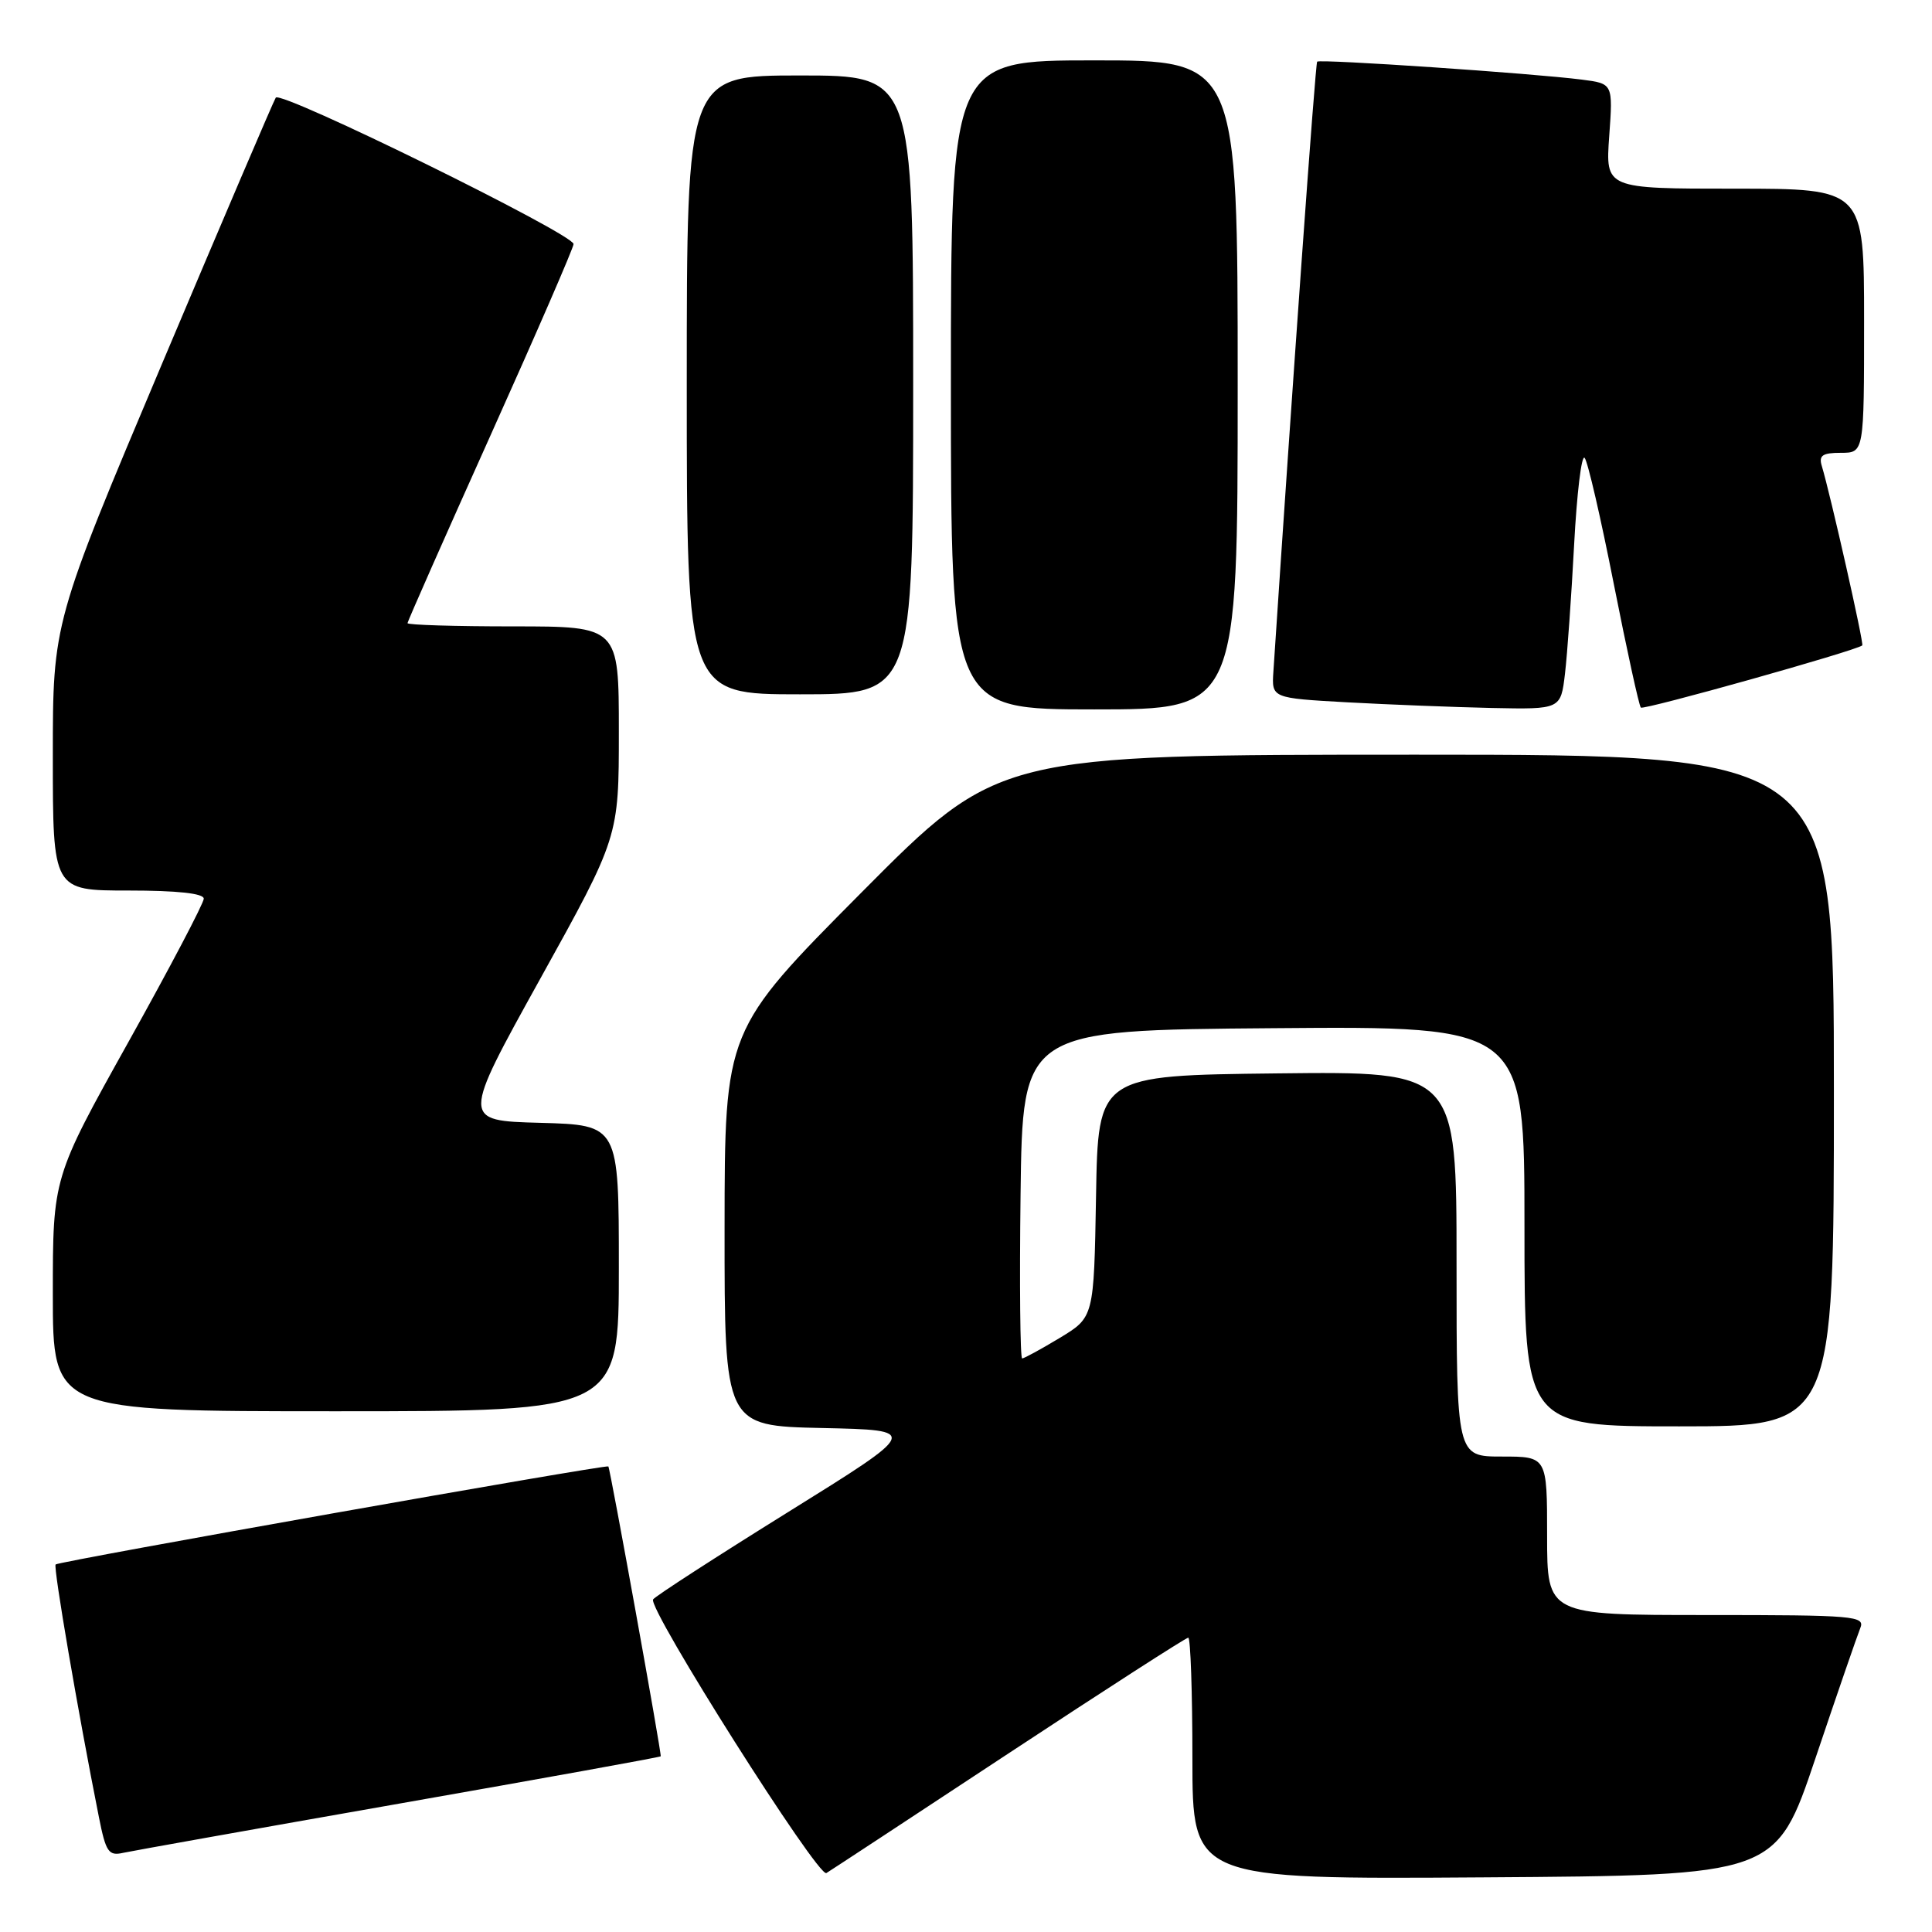 <?xml version="1.0" encoding="UTF-8" standalone="no"?>
<!DOCTYPE svg PUBLIC "-//W3C//DTD SVG 1.1//EN" "http://www.w3.org/Graphics/SVG/1.1/DTD/svg11.dtd" >
<svg xmlns="http://www.w3.org/2000/svg" xmlns:xlink="http://www.w3.org/1999/xlink" version="1.1" viewBox="0 0 256 256">
 <g >
 <path fill="currentColor"
d=" M 133.70 232.29 C 146.46 223.88 157.15 217.00 157.45 217.00 C 157.75 217.00 158.00 224.21 158.00 233.01 C 158.00 249.02 158.00 249.02 196.66 248.76 C 235.33 248.50 235.33 248.50 240.55 233.00 C 243.42 224.47 246.10 216.71 246.49 215.75 C 247.17 214.12 245.82 214.00 226.11 214.00 C 205.00 214.00 205.00 214.00 205.00 203.50 C 205.00 193.00 205.00 193.00 199.00 193.00 C 193.00 193.00 193.00 193.00 193.00 167.48 C 193.00 141.96 193.00 141.96 169.25 142.23 C 145.50 142.50 145.50 142.50 145.23 158.52 C 144.95 174.54 144.95 174.54 140.44 177.27 C 137.95 178.77 135.70 180.00 135.44 180.00 C 135.18 180.00 135.08 170.21 135.23 158.25 C 135.50 136.50 135.50 136.50 168.75 136.24 C 202.00 135.97 202.00 135.97 202.00 162.49 C 202.00 189.00 202.00 189.00 222.50 189.00 C 243.00 189.00 243.00 189.00 243.00 144.50 C 243.00 100.00 243.00 100.00 187.65 100.00 C 132.29 100.00 132.29 100.00 114.16 118.25 C 96.03 136.50 96.03 136.50 96.01 162.72 C 96.00 188.94 96.00 188.94 108.95 189.22 C 121.89 189.50 121.89 189.50 104.44 200.35 C 94.84 206.32 86.79 211.53 86.54 211.93 C 85.80 213.13 108.42 248.86 109.50 248.19 C 110.05 247.86 120.94 240.70 133.70 232.29 Z  M 52.95 238.98 C 71.90 235.65 87.47 232.84 87.55 232.72 C 87.70 232.48 80.86 194.63 80.61 194.31 C 80.37 194.01 7.78 206.88 7.37 207.30 C 7.04 207.63 10.33 226.84 13.10 240.75 C 14.02 245.41 14.39 245.95 16.32 245.51 C 17.52 245.25 34.00 242.31 52.95 238.98 Z  M 82.00 168.03 C 82.00 149.07 82.00 149.07 71.58 148.78 C 61.16 148.50 61.16 148.50 71.58 129.70 C 82.00 110.91 82.00 110.91 82.00 96.95 C 82.00 83.00 82.00 83.00 68.00 83.00 C 60.30 83.00 54.00 82.81 54.00 82.57 C 54.00 82.34 58.95 71.14 65.00 57.68 C 71.05 44.22 76.00 32.82 76.00 32.34 C 76.00 31.02 37.17 11.92 36.54 12.94 C 36.23 13.43 29.46 29.28 21.49 48.15 C 7.00 82.48 7.00 82.48 7.00 100.24 C 7.00 118.00 7.00 118.00 17.00 118.00 C 23.51 118.00 27.00 118.38 27.00 119.08 C 27.00 119.68 22.50 128.24 17.00 138.10 C 7.00 156.03 7.00 156.03 7.00 171.51 C 7.00 187.00 7.00 187.00 44.50 187.00 C 82.00 187.00 82.00 187.00 82.00 168.03 Z  M 164.00 51.00 C 164.00 8.00 164.00 8.00 145.00 8.00 C 126.00 8.00 126.00 8.00 126.00 51.00 C 126.00 94.00 126.00 94.00 145.00 94.00 C 164.00 94.00 164.00 94.00 164.00 51.00 Z  M 207.37 89.25 C 207.68 86.64 208.22 78.95 208.58 72.17 C 208.94 65.38 209.56 60.21 209.97 60.67 C 210.38 61.12 212.12 68.66 213.84 77.40 C 215.57 86.15 217.18 93.51 217.42 93.76 C 217.79 94.12 245.89 86.24 246.76 85.52 C 247.01 85.32 242.55 65.56 241.40 61.75 C 240.97 60.35 241.48 60.00 243.93 60.00 C 247.00 60.00 247.00 60.00 247.00 42.50 C 247.00 25.00 247.00 25.00 229.87 25.00 C 212.73 25.00 212.73 25.00 213.23 18.04 C 213.73 11.08 213.73 11.08 209.61 10.55 C 203.15 9.72 174.87 7.80 174.53 8.17 C 174.29 8.42 171.23 51.20 168.73 89.00 C 168.50 92.50 168.50 92.50 178.50 93.06 C 184.00 93.36 192.62 93.70 197.66 93.81 C 206.81 94.00 206.81 94.00 207.37 89.25 Z  M 121.00 51.00 C 121.00 10.00 121.00 10.00 106.00 10.00 C 91.00 10.00 91.00 10.00 91.00 51.00 C 91.00 92.00 91.00 92.00 106.00 92.00 C 121.00 92.00 121.00 92.00 121.00 51.00 Z "/>
</g>
</svg>